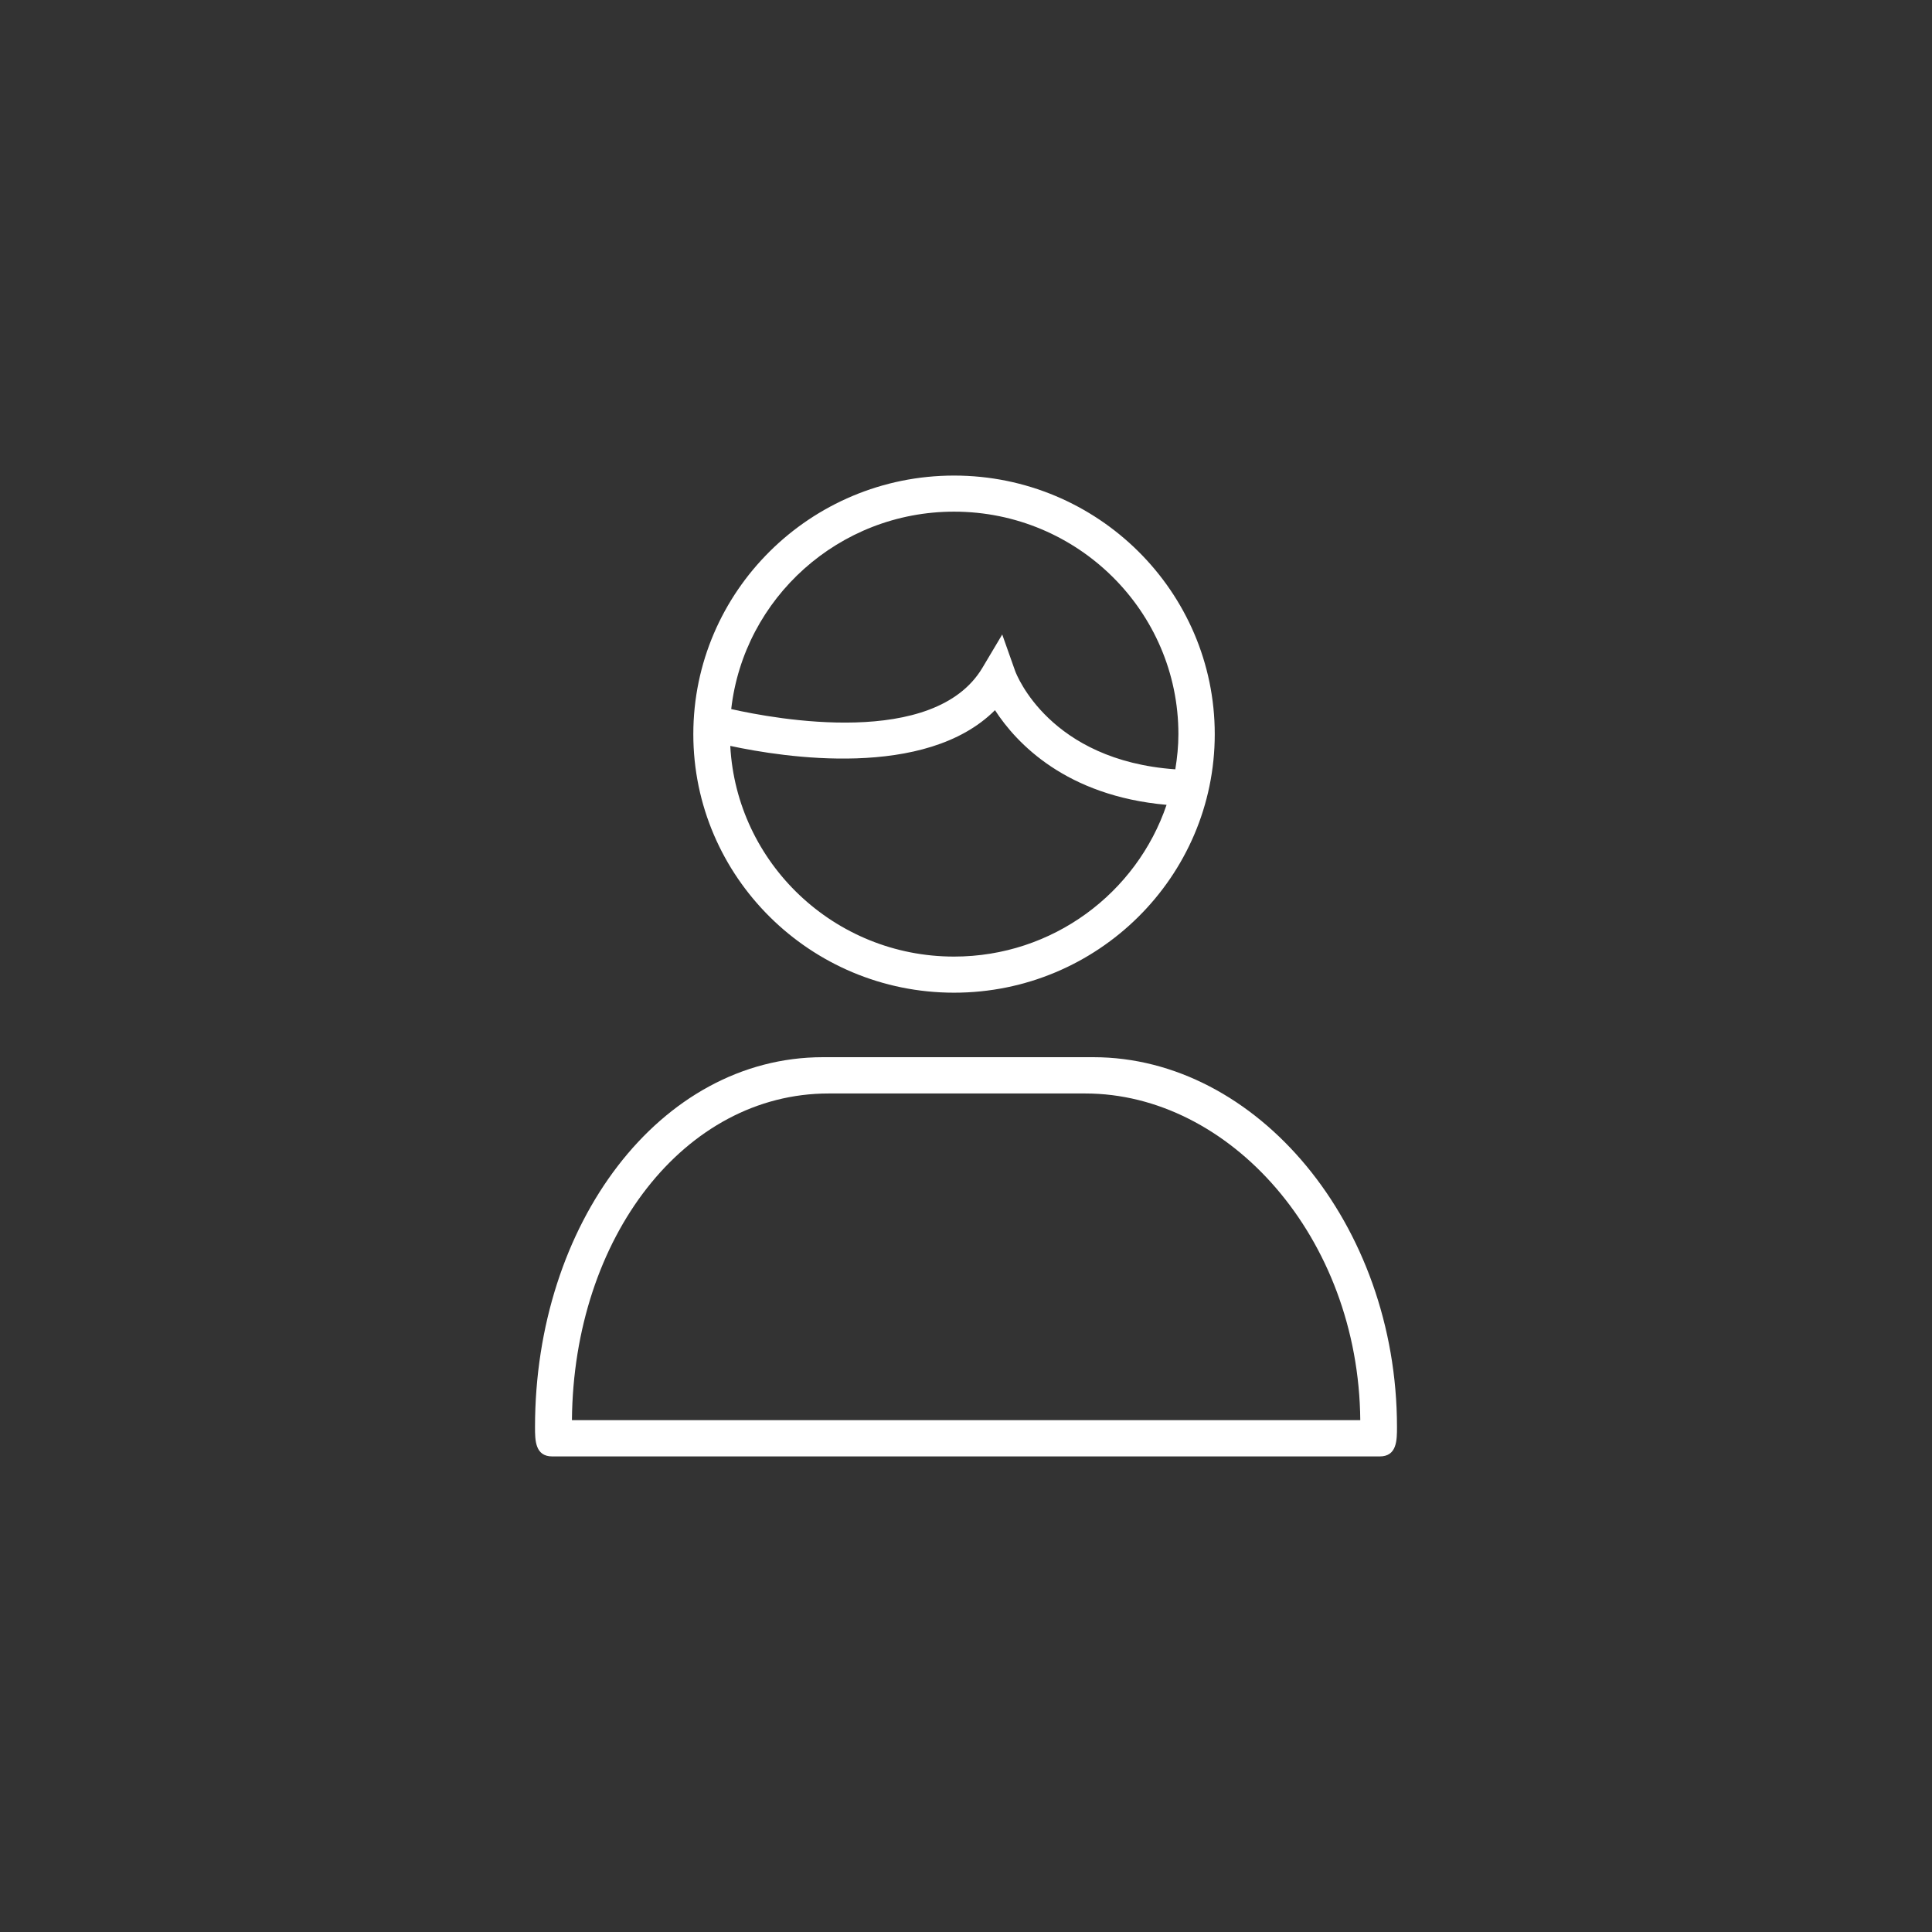 <?xml version="1.0" encoding="UTF-8"?>
<svg width="65px" height="65px" viewBox="0 0 65 65" version="1.1" xmlns="http://www.w3.org/2000/svg" xmlns:xlink="http://www.w3.org/1999/xlink">
    <rect x="0" y="0" width="65" height="65" fill="#333333" stroke="none"/>
    <title>assistantNameIcon</title>
    <g id="Page-1" stroke="none" stroke-width="1" fill="none" fill-rule="evenodd">
        <g id="Artboard" transform="translate(-107, -4)" fill="#FFFFFF">
            <g id="assistantNameIcon" transform="translate(107, 4)">
                <path d="M33.475,23.893 C34.199,25.01 35.869,26.778 39.248,27.078 C38.243,30.041 35.42,32.183 32.098,32.183 C28.07,32.183 24.779,29.038 24.569,25.095 C26.363,25.481 31.14,26.227 33.475,23.893 Z M32.098,17.214 C36.26,17.214 39.646,20.571 39.646,24.699 C39.646,25.103 39.605,25.497 39.542,25.883 C35.314,25.584 34.201,22.703 34.154,22.576 L33.719,21.347 L33.051,22.469 C31.433,25.179 26.101,24.195 24.601,23.856 C25.026,20.124 28.224,17.214 32.098,17.214 Z M32.098,33.398 C36.935,33.398 40.869,29.495 40.869,24.7 C40.869,19.903 36.935,16 32.098,16 C27.26,16 23.326,19.903 23.326,24.7 C23.326,29.496 27.262,33.398 32.098,33.398 Z M19.242,47.779 C19.296,41.624 23.035,36.789 27.877,36.789 L36.513,36.789 C41.355,36.789 45.711,41.624 45.765,47.779 L19.242,47.779 Z M36.784,35.568 L27.689,35.568 C22.191,35.568 18,41.185 18,48.014 C18,48.453 18,49 18.582,49 L46.418,49 C47,49 47,48.453 47,48.014 C47,41.185 42.282,35.568 36.784,35.568 Z" id="Shape"></path>
            </g>
        </g>
    </g>
</svg>